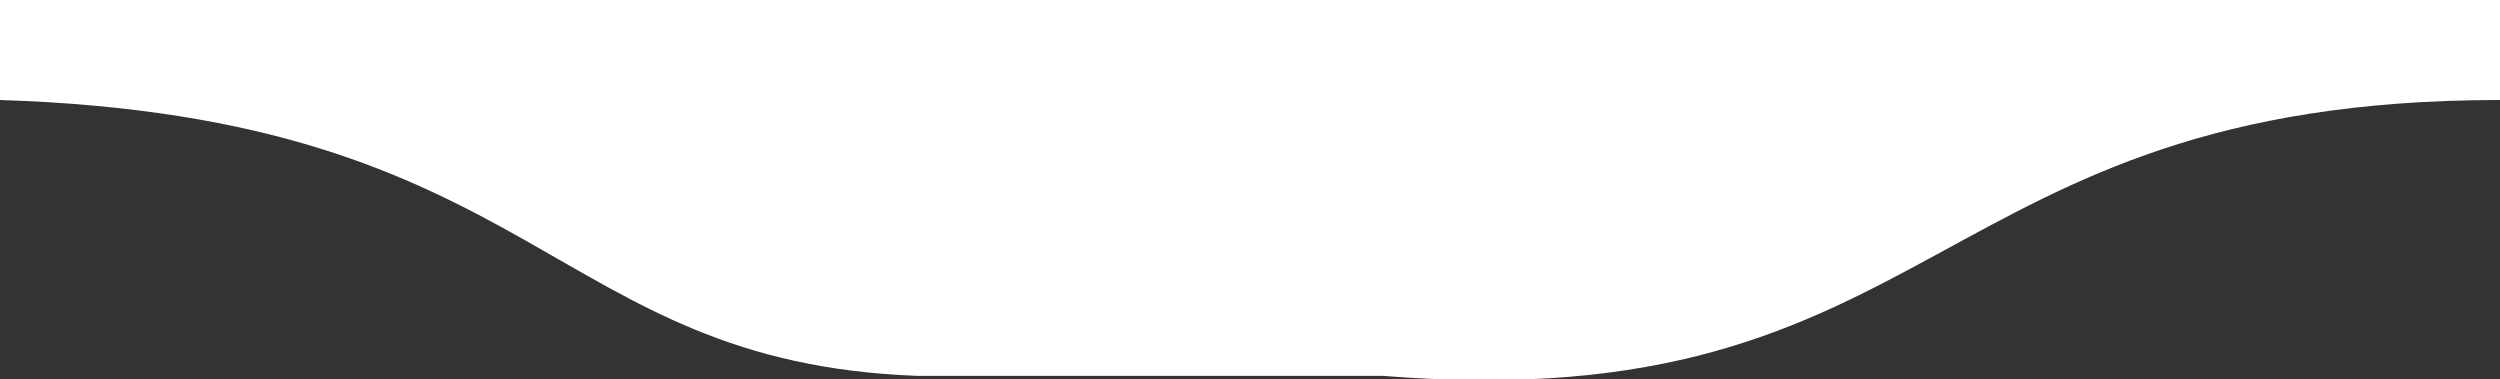 <?xml version="1.0" encoding="utf-8"?>
<!-- Generator: Adobe Illustrator 22.0.1, SVG Export Plug-In . SVG Version: 6.00 Build 0)  -->
<svg version="1.1" id="Layer_1" xmlns="http://www.w3.org/2000/svg" xmlns:xlink="http://www.w3.org/1999/xlink" x="0px" y="0px"
	 viewBox="0 0 72.5 11" style="enable-background:new 0 0 72.5 11;" xml:space="preserve">
<rect x="0" y="0" width="72.5" height="11" fill="#333333" stroke="none"/>
<style type="text/css">
	.st0{fill:#FFFFFF;}
</style>
<title>expand-more-01</title>
<g id="Layer_2_1_">
	<g id="Layer_1-2">
		<path class="st0" d="M40.1,10.9H26.6C15.9,10.5,15.7,3.4,0,2.9V0h72.5v2.9C55.8,2.9,56.4,12.2,40.1,10.9z"/>
	</g>
</g>
</svg>
